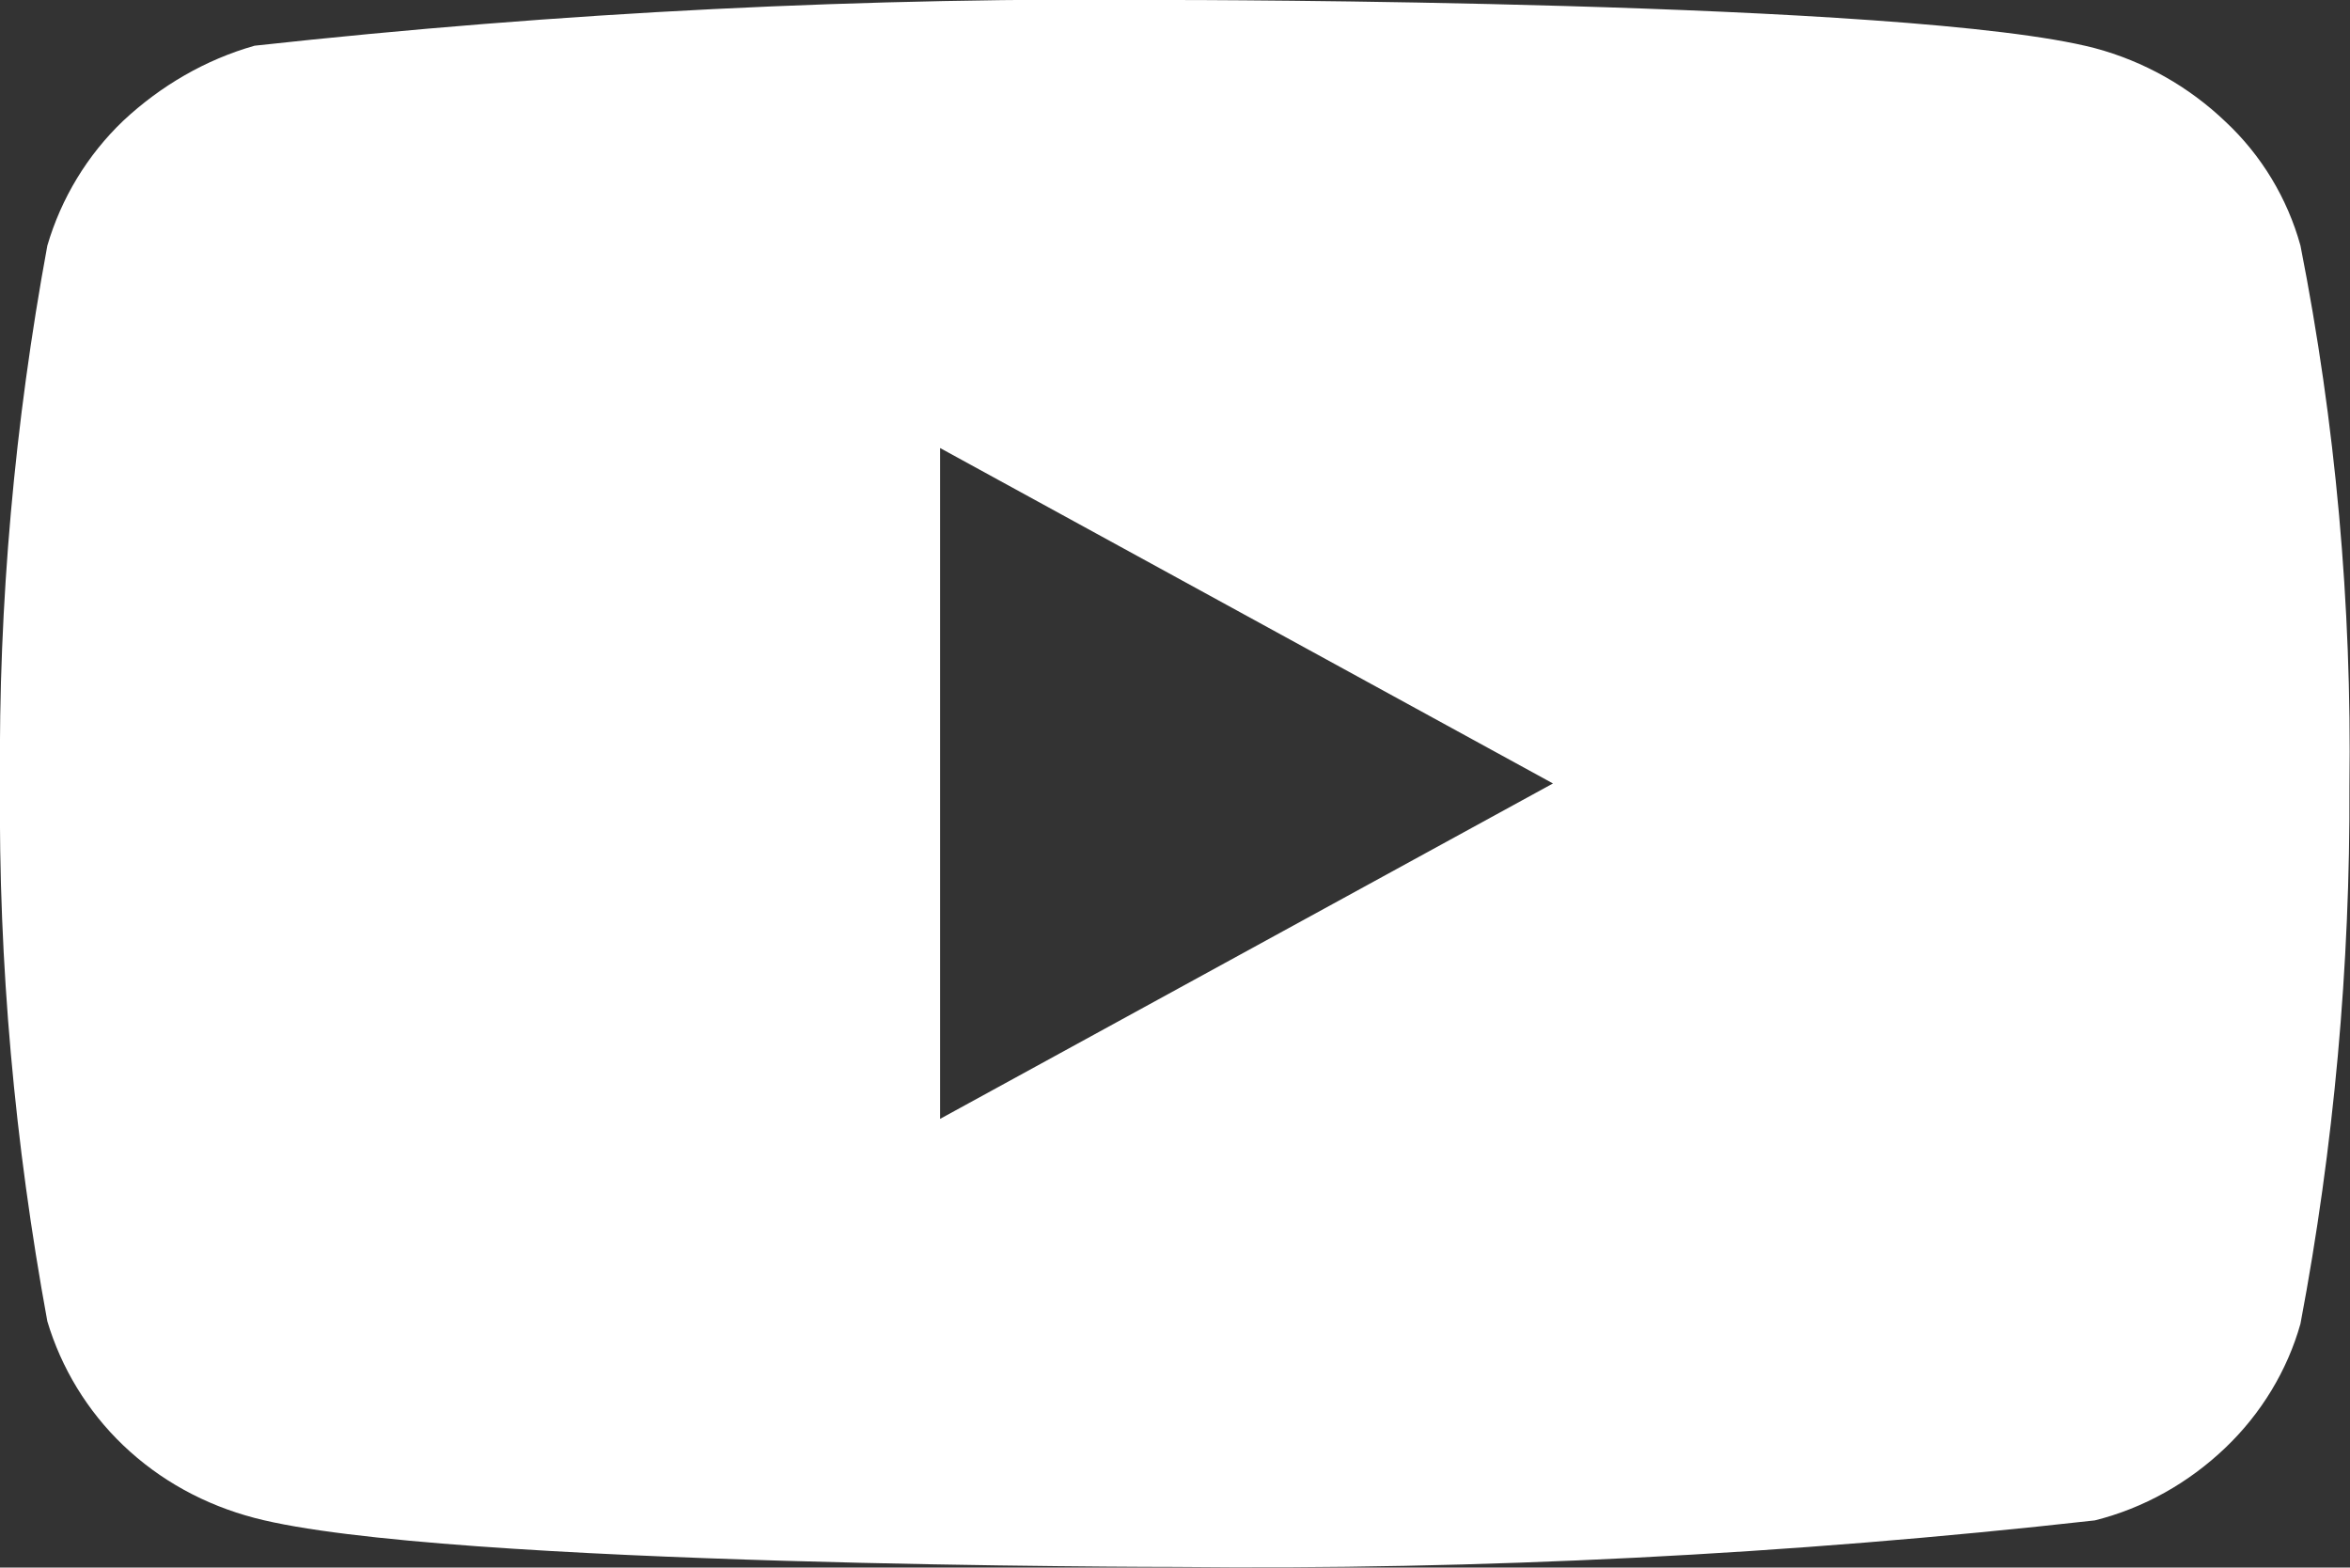 <svg width="28.797" height="19.208" viewBox="0 0 28.797 19.208" fill="none" xmlns="http://www.w3.org/2000/svg" xmlns:xlink="http://www.w3.org/1999/xlink">
	<rect x="0" y="0" width="28.797" height="19.208" fill="#333333" stroke="none"/>
	<desc>
			Created with Pixso.
	</desc>
	<defs/>
	<path id="Vector" d="M28.19 3.01C28.03 2.43 27.71 1.9 27.27 1.49C26.82 1.06 26.27 0.75 25.67 0.59C23.41 0 14.39 0 14.39 0C10.62 -0.04 6.86 0.15 3.12 0.56C2.52 0.73 1.97 1.05 1.51 1.48C1.07 1.9 0.75 2.43 0.58 3.01C0.18 5.18 -0.02 7.39 0 9.6C-0.02 11.81 0.18 14.01 0.58 16.19C0.75 16.76 1.07 17.29 1.51 17.71C1.96 18.14 2.51 18.44 3.12 18.6C5.4 19.2 14.39 19.2 14.39 19.2C18.15 19.24 21.92 19.05 25.67 18.63C26.27 18.48 26.82 18.17 27.27 17.74C27.71 17.32 28.03 16.79 28.19 16.22C28.6 14.05 28.8 11.84 28.79 9.63C28.82 7.41 28.62 5.19 28.19 3.01L28.19 3.01ZM11.52 13.71L11.52 5.49L19.03 9.6L11.52 13.71Z" fill="#FFFFFF" fill-opacity="1" fill-rule="nonzero"/>
</svg>
